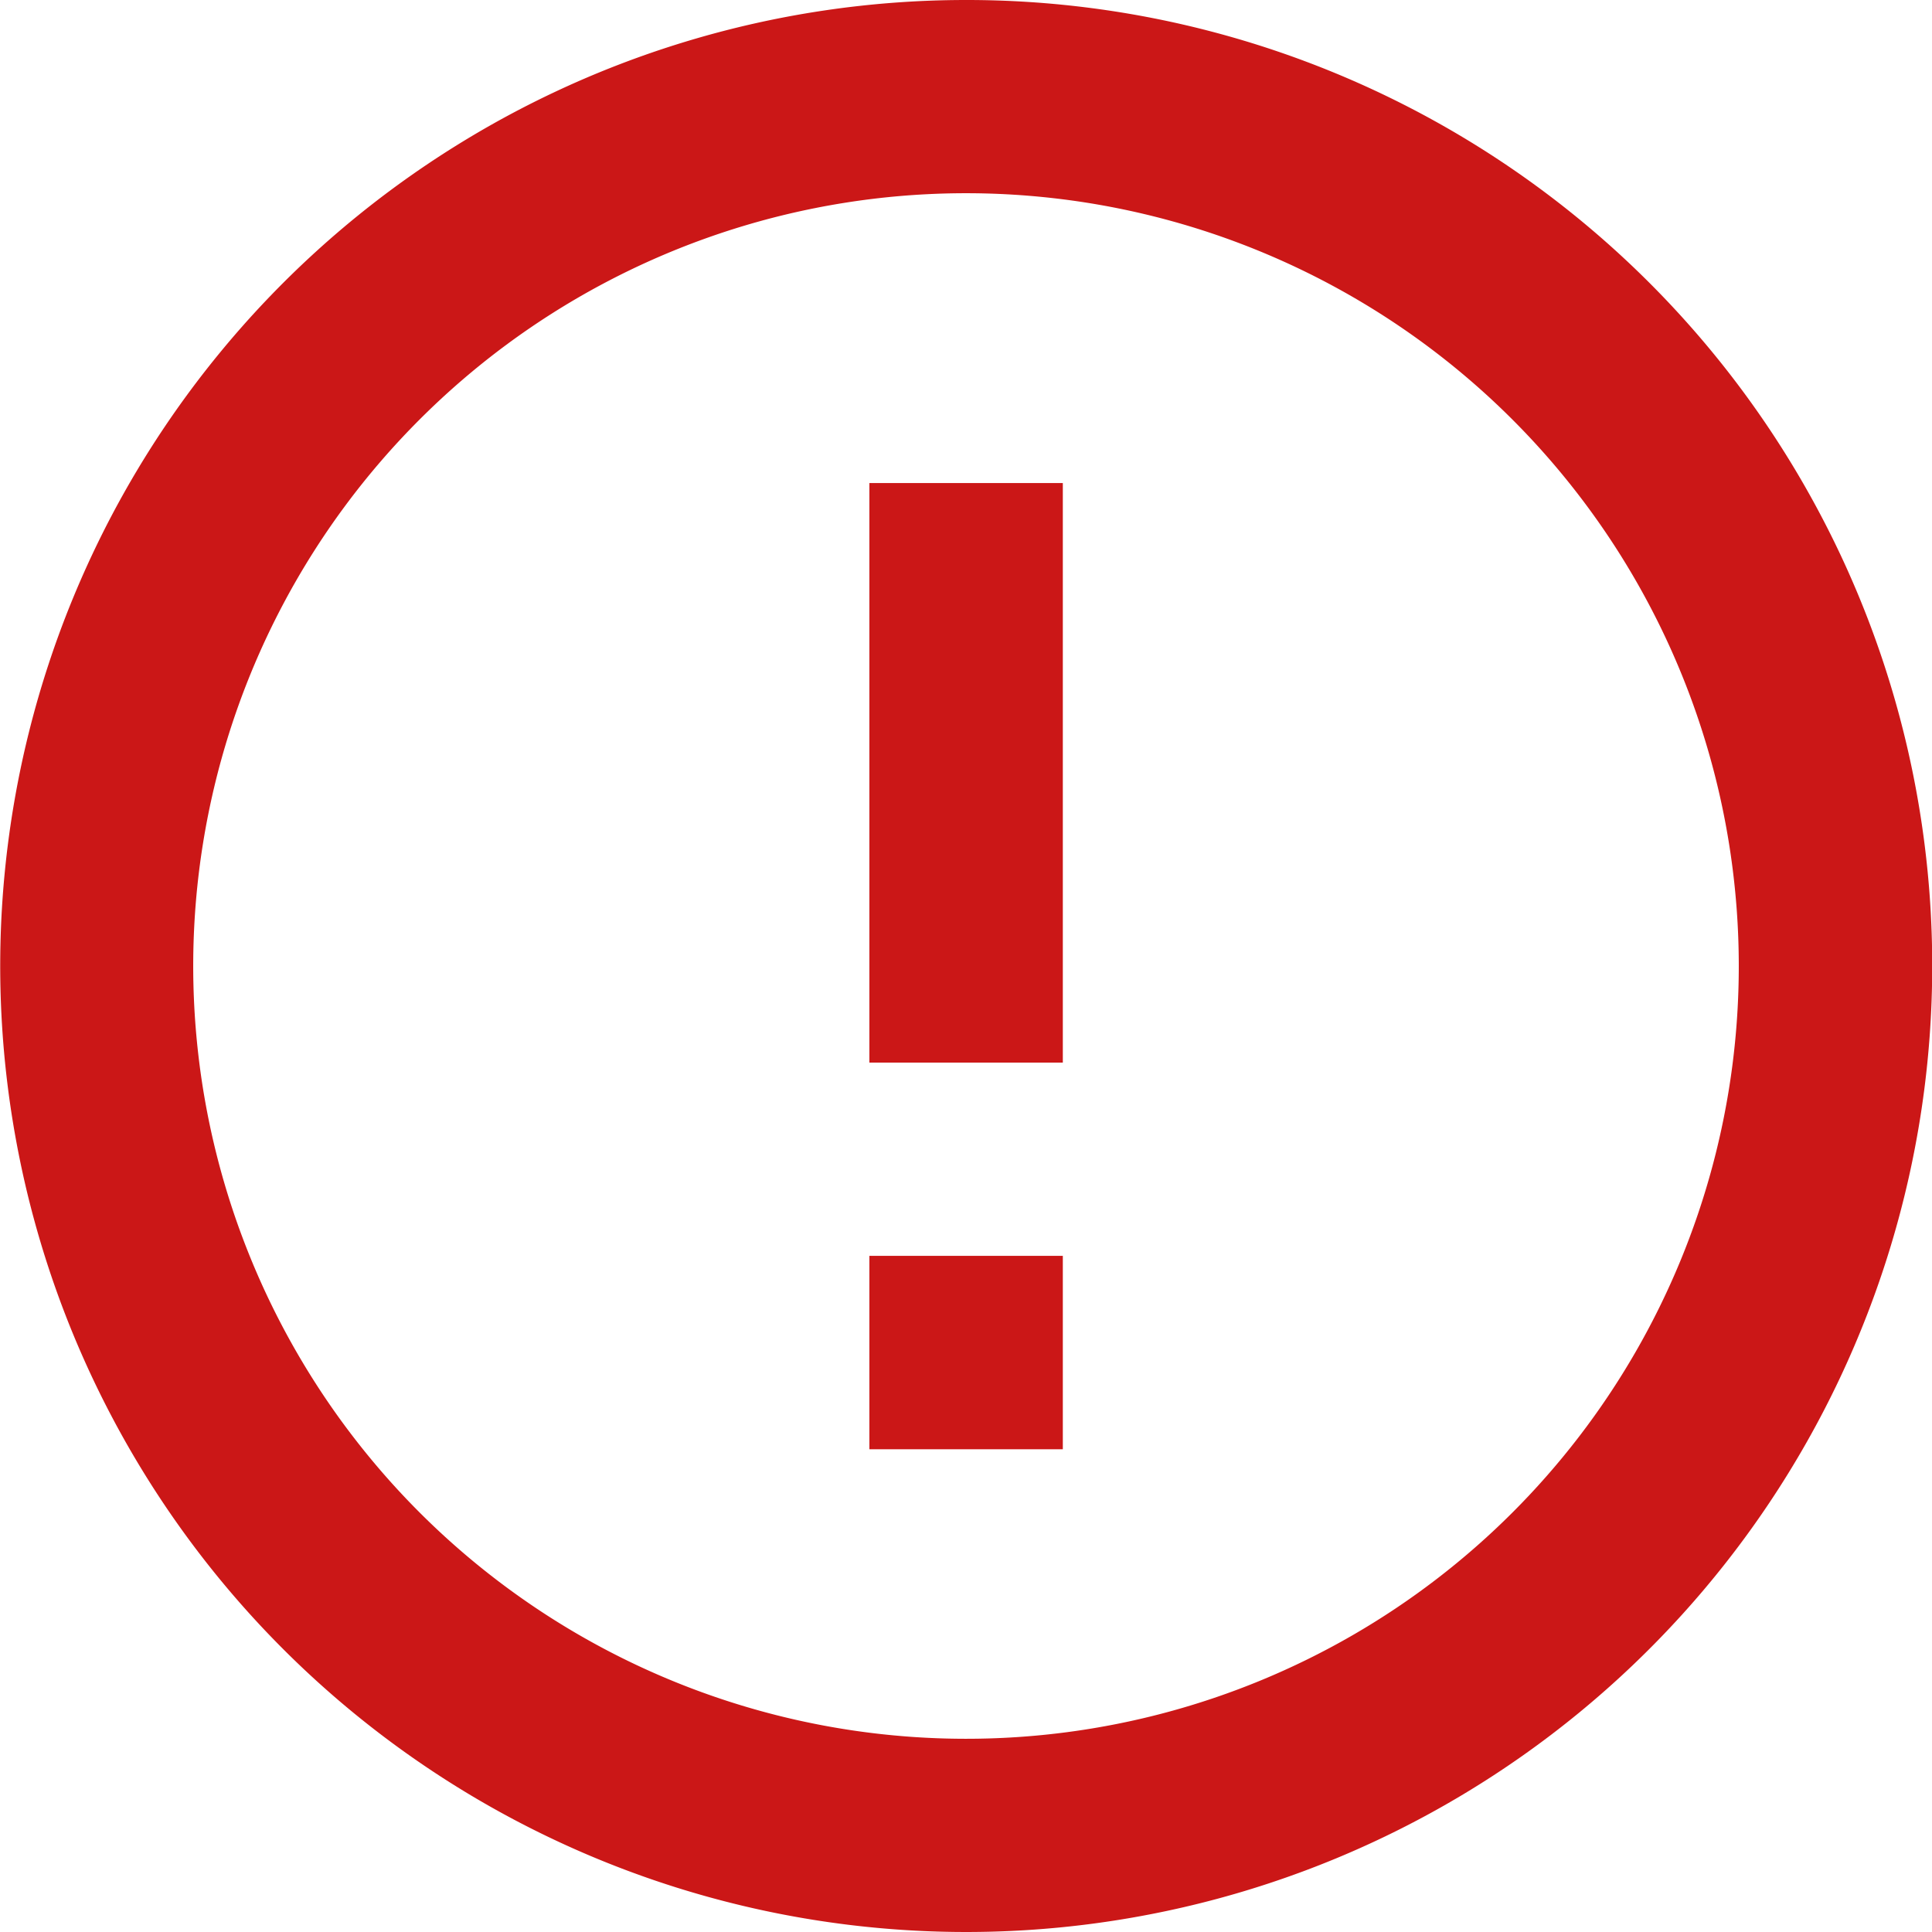 <svg xmlns="http://www.w3.org/2000/svg" width="17.978" height="17.978" viewBox="0 0 17.978 17.978">
  <path id="alert_icon" data-name="alert icon" d="M10.09,13.686h1.8v1.8h-1.8Zm0-7.191h1.8v5.393h-1.8ZM10.98,2a8.989,8.989,0,1,0,9,8.989A8.985,8.985,0,0,0,10.98,2Zm.009,16.18a7.191,7.191,0,1,1,7.191-7.191A7.189,7.189,0,0,1,10.989,18.18Z" transform="translate(-2 -2)" fill="#cb1717"/>
</svg>
